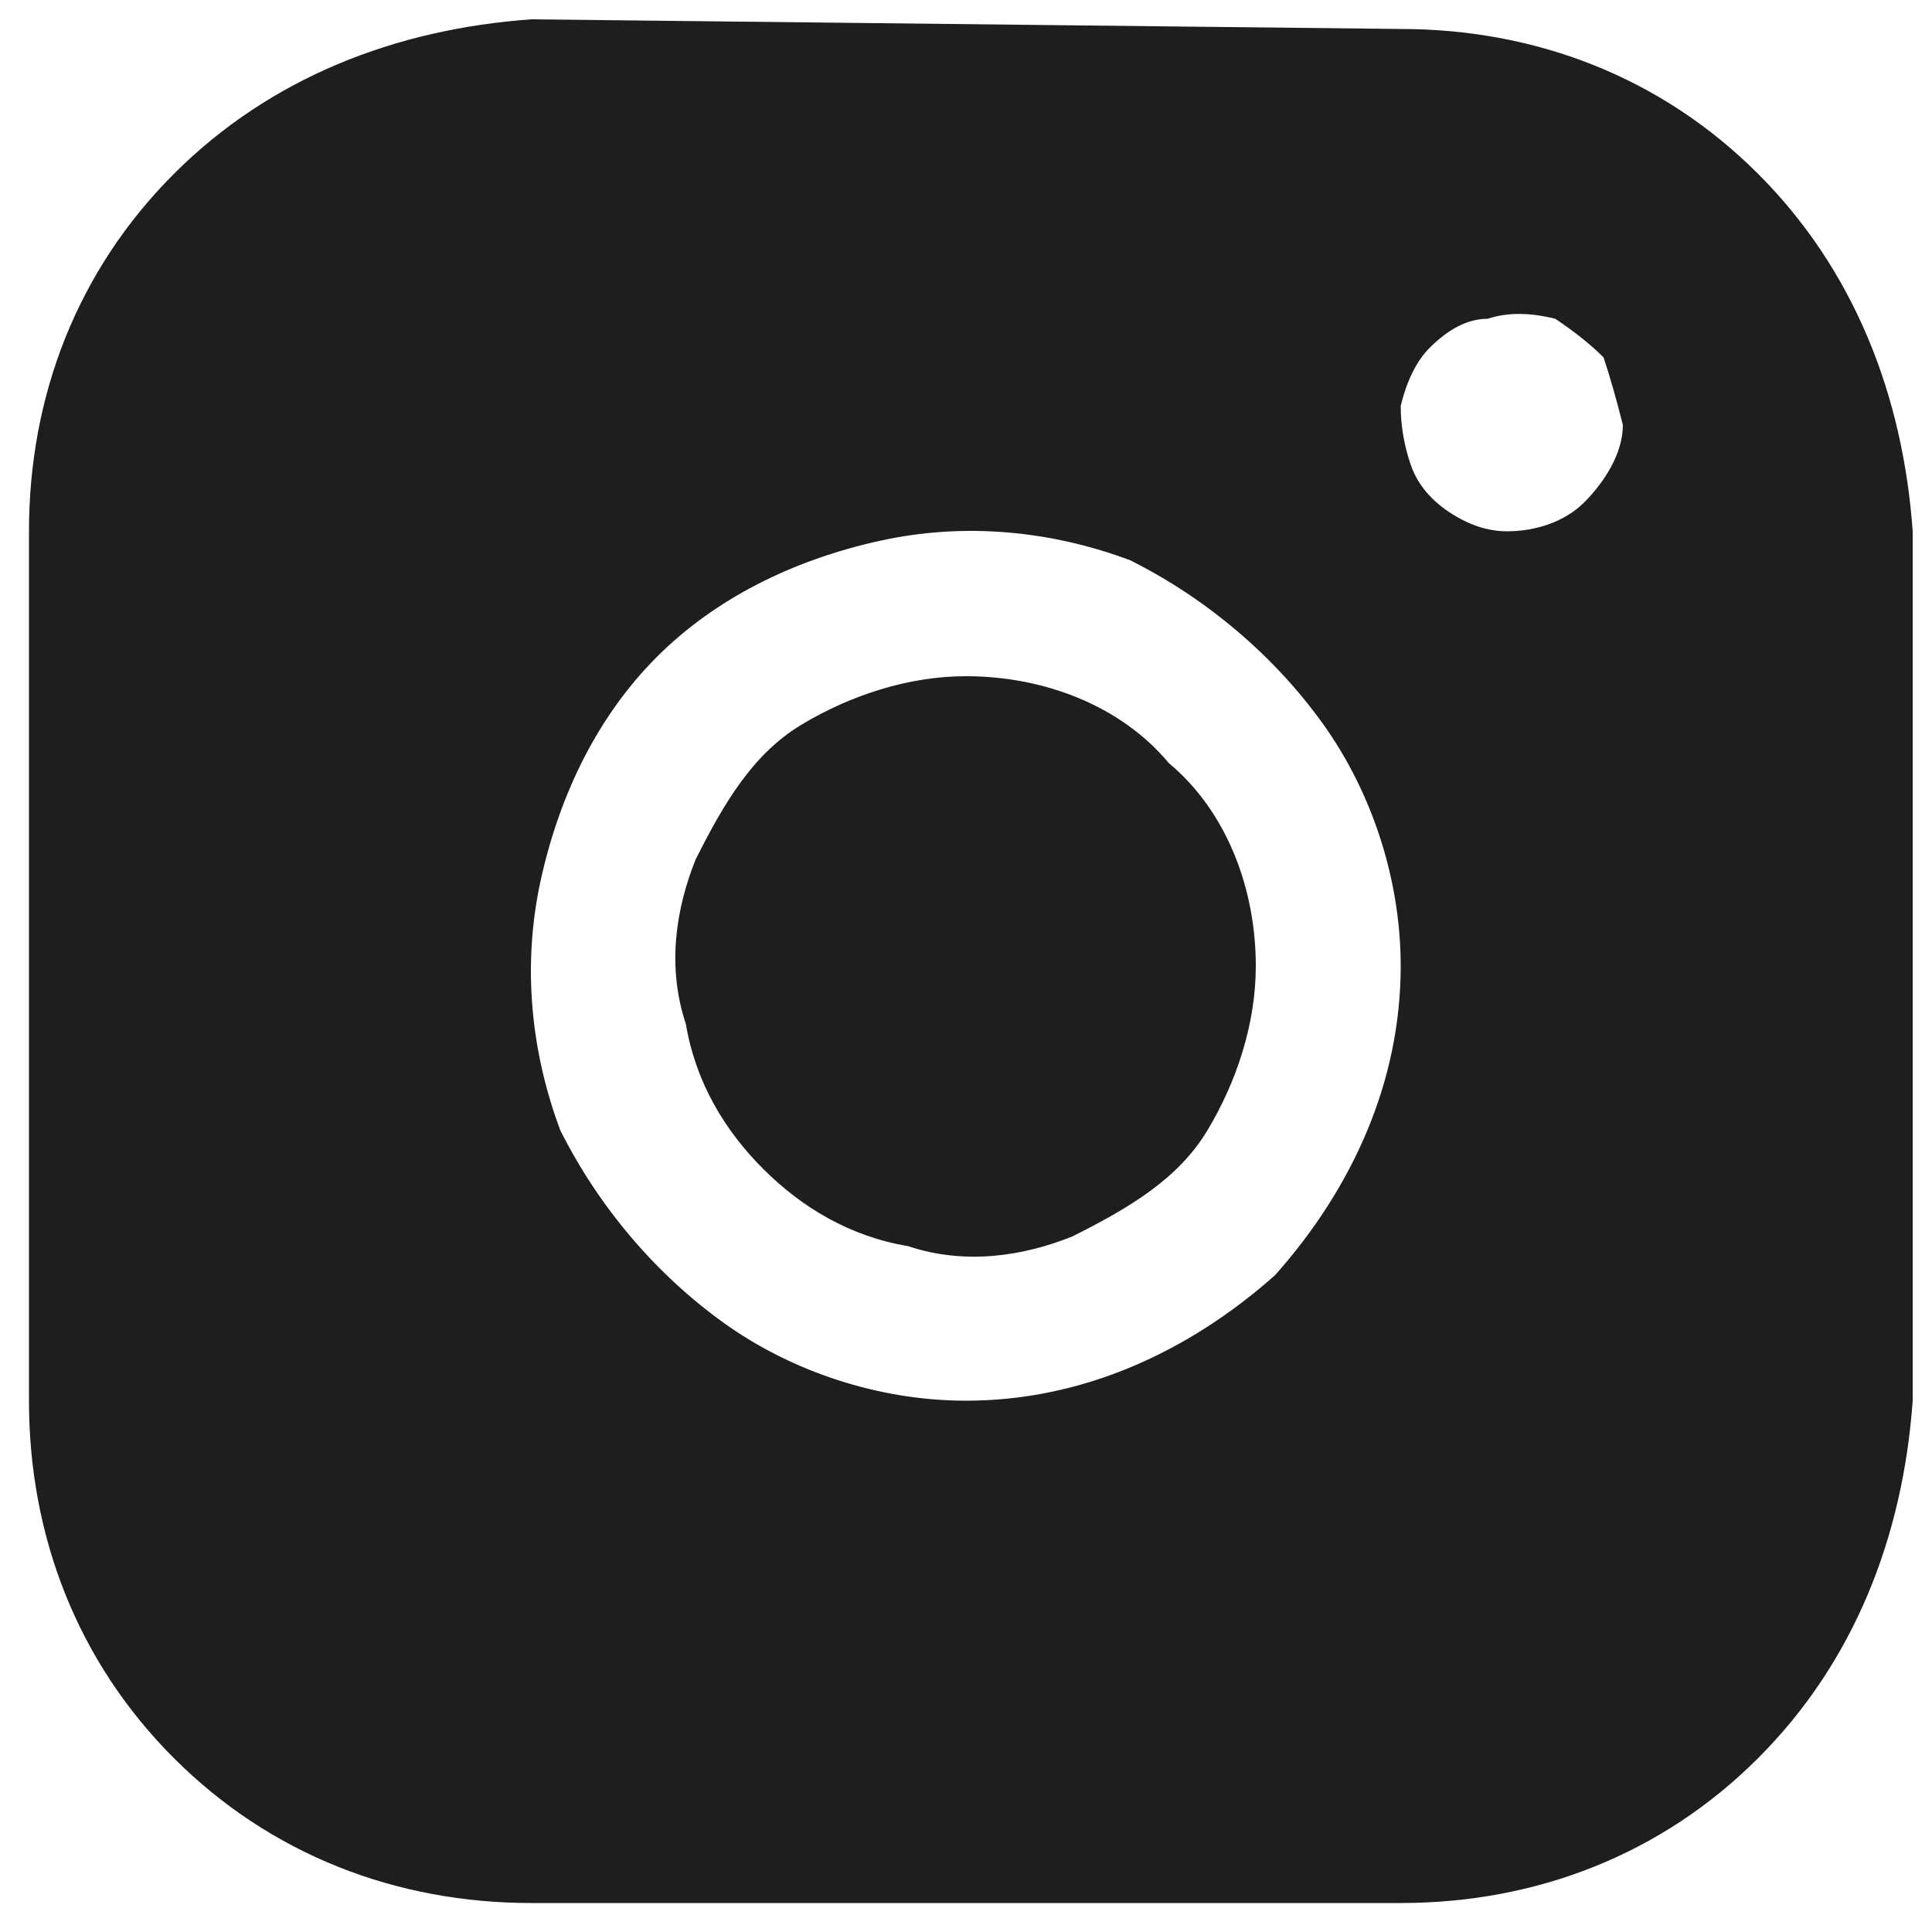 <svg version="1.2" xmlns="http://www.w3.org/2000/svg" viewBox="0 0 20 20" width="20" height="20"><style>.a{fill:#1e1e1e}</style><path fill-rule="evenodd" class="a" d="m18.2 1.8c1 1 1.5 2.3 1.6 3.7v9c-0.1 1.4-0.6 2.7-1.6 3.7-1 1-2.3 1.5-3.7 1.5h-9c-1.4 0-2.7-0.5-3.7-1.5-1-1-1.5-2.3-1.5-3.7v-9c0-1.4 0.5-2.7 1.5-3.7 1-1 2.3-1.5 3.7-1.6l9 0.1c1.4 0 2.7 0.5 3.7 1.5zm-5 11.4c0.8-0.9 1.3-2 1.3-3.2 0-0.9-0.3-1.8-0.8-2.5-0.5-0.7-1.2-1.3-2-1.7-0.8-0.3-1.7-0.4-2.6-0.2-0.9 0.2-1.7 0.6-2.3 1.2-0.6 0.6-1 1.4-1.2 2.3-0.2 0.9-0.1 1.8 0.2 2.6 0.4 0.8 1 1.5 1.7 2 0.7 0.5 1.6 0.8 2.5 0.8 1.2 0 2.3-0.5 3.2-1.3zm3.2-8c0.2-0.2 0.4-0.5 0.4-0.8q-0.1-0.4-0.2-0.7-0.2-0.2-0.5-0.4-0.4-0.1-0.7 0-0.3 0-0.6 0.3-0.2 0.2-0.3 0.6 0 0.3 0.1 0.6 0.1 0.3 0.4 0.5 0.3 0.2 0.6 0.2c0.3 0 0.6-0.1 0.8-0.3zm-3.4 4.8c0 0.6-0.2 1.2-0.5 1.7-0.3 0.5-0.8 0.8-1.4 1.1-0.5 0.2-1.1 0.3-1.7 0.1-0.6-0.1-1.1-0.4-1.5-0.8-0.4-0.4-0.7-0.9-0.8-1.5-0.2-0.6-0.1-1.2 0.1-1.7 0.3-0.6 0.6-1.1 1.1-1.4 0.5-0.3 1.1-0.5 1.7-0.5 0.8 0 1.6 0.3 2.1 0.9 0.6 0.5 0.9 1.3 0.9 2.1z"/></svg>